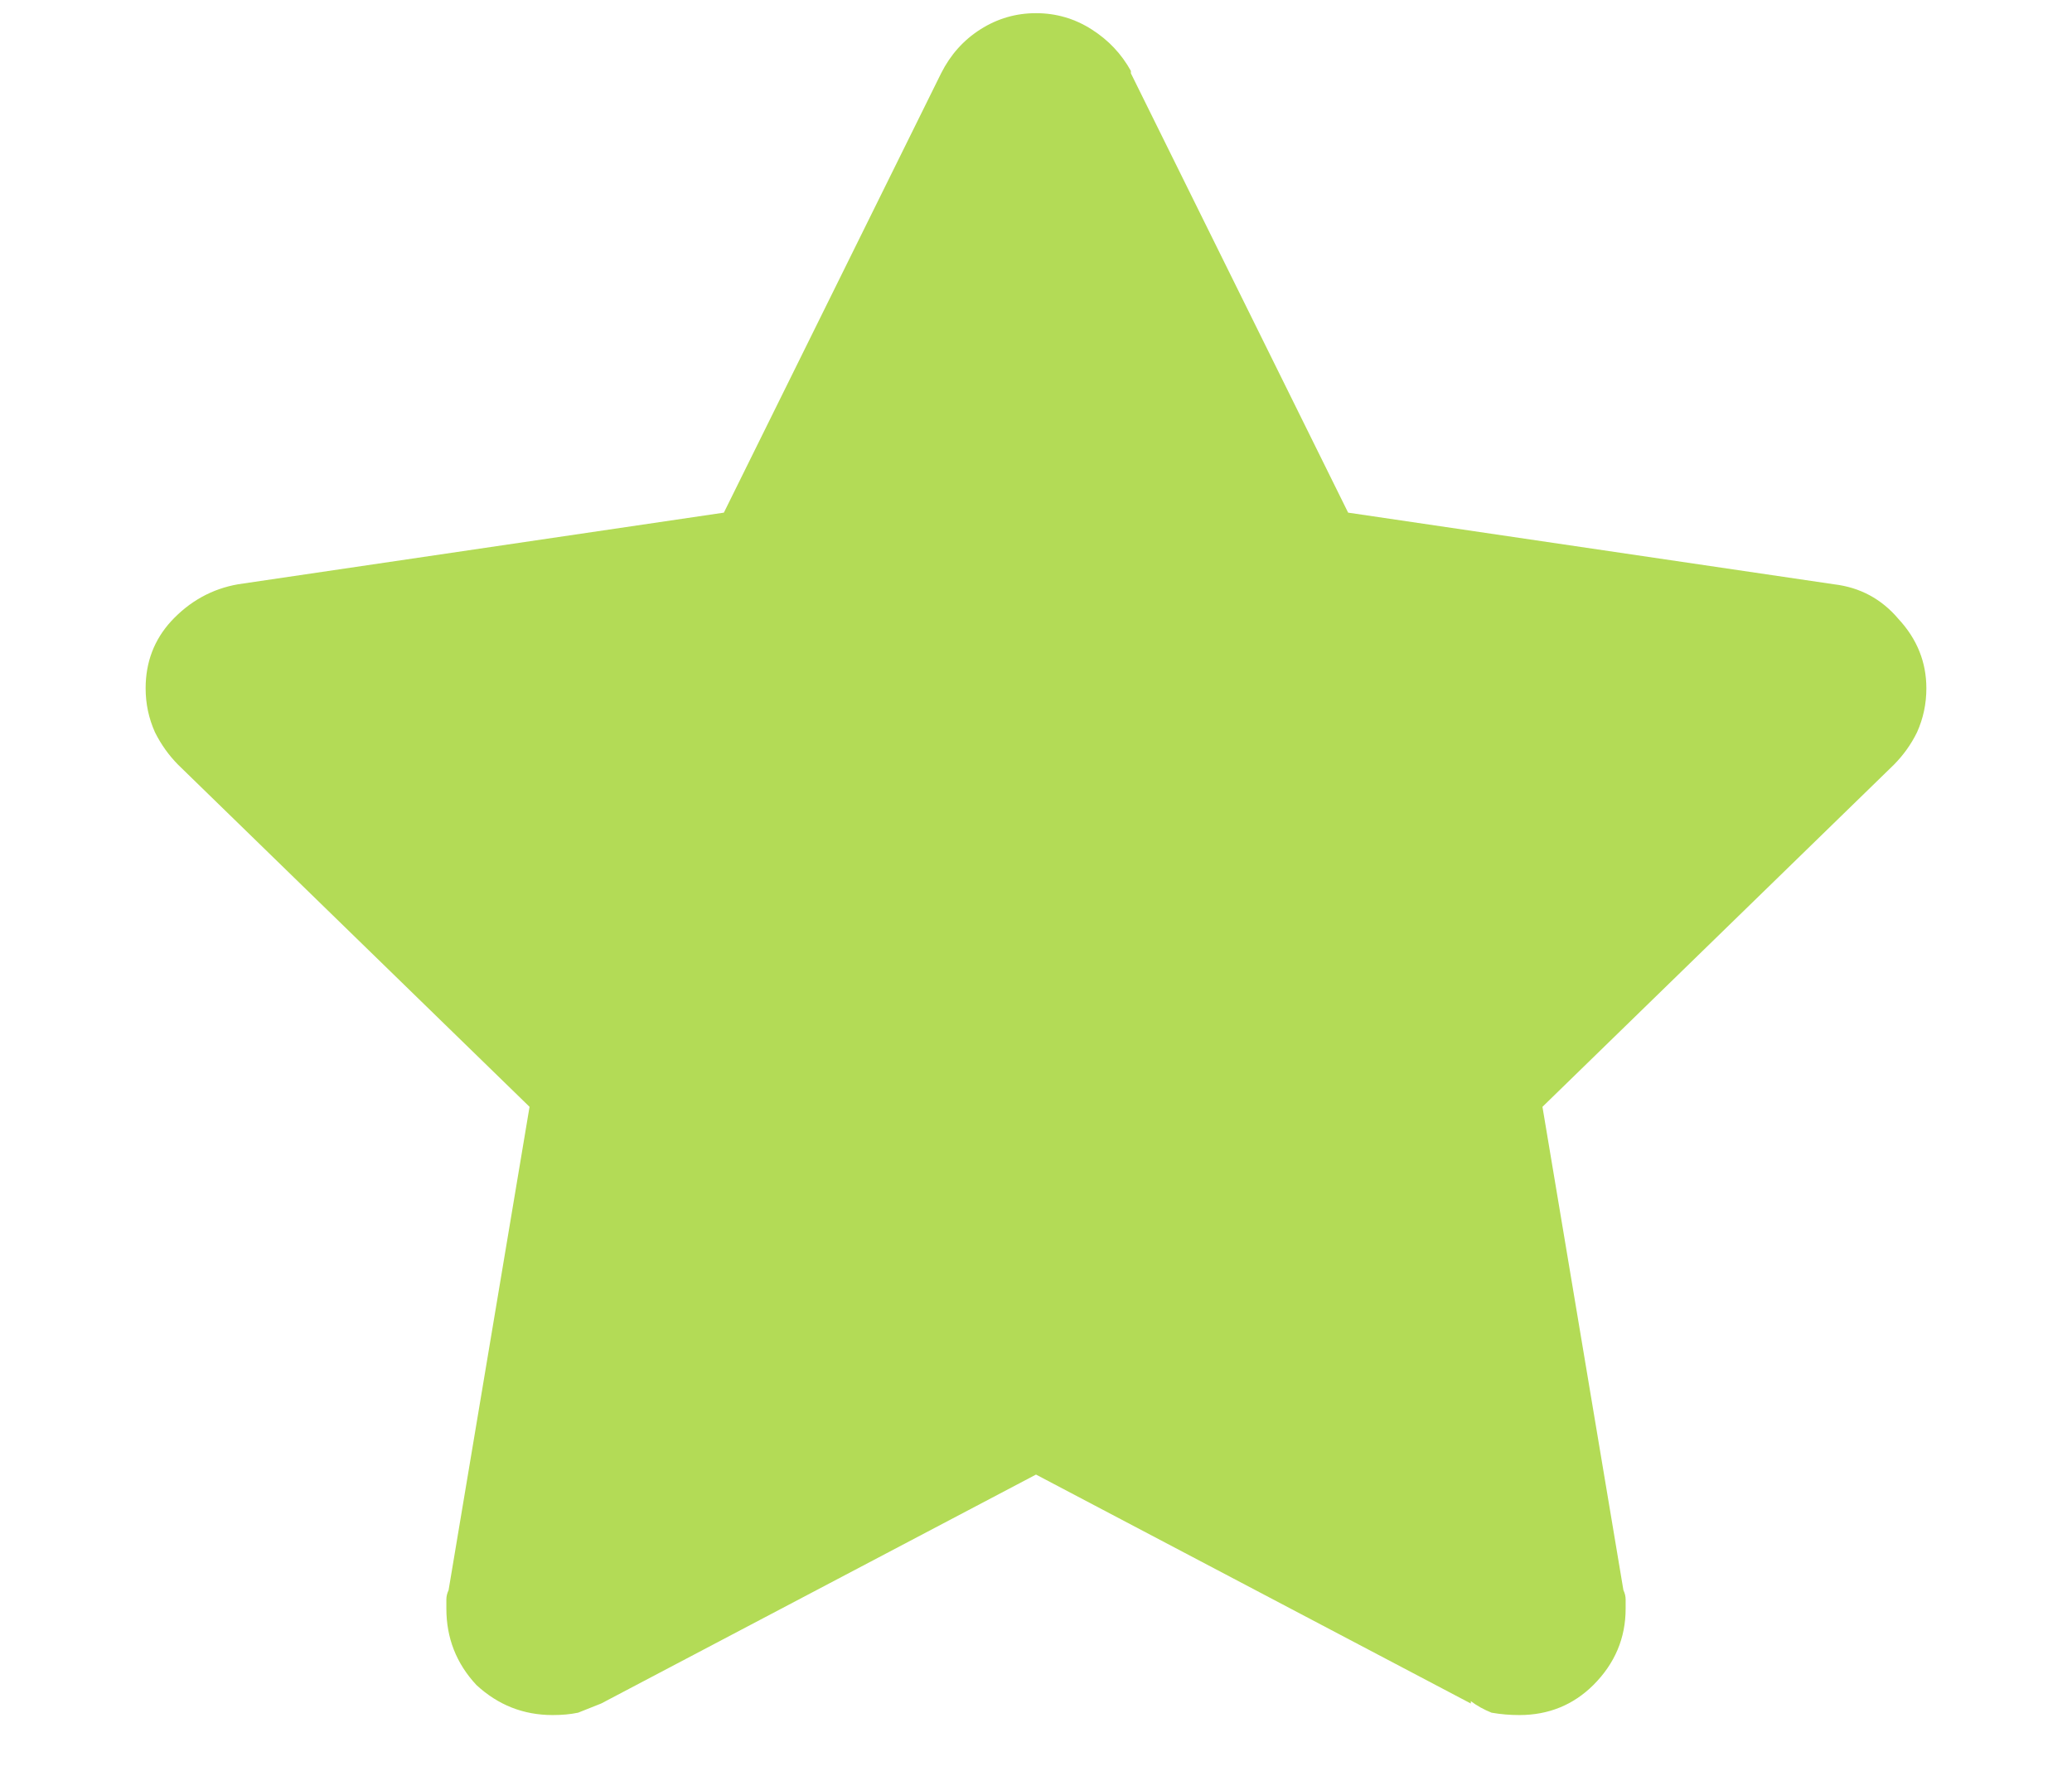 <svg width="14" height="12" viewBox="0 0 14 12" fill="none" xmlns="http://www.w3.org/2000/svg">
<path d="M7.641 0.495L9.109 3.464L12.391 3.948C12.568 3.969 12.713 4.047 12.828 4.183C12.953 4.318 13.016 4.474 13.016 4.651C13.016 4.756 12.995 4.854 12.953 4.948C12.912 5.032 12.859 5.104 12.797 5.167L10.422 7.479L10.969 10.745C10.979 10.766 10.984 10.787 10.984 10.808C10.984 10.829 10.984 10.849 10.984 10.87C10.984 11.068 10.912 11.24 10.766 11.386C10.63 11.521 10.463 11.589 10.266 11.589C10.203 11.589 10.141 11.584 10.078 11.573C10.026 11.552 9.979 11.526 9.938 11.495V11.511L7 9.964L4.062 11.511C4.01 11.532 3.958 11.552 3.906 11.573C3.854 11.584 3.797 11.589 3.734 11.589C3.536 11.589 3.365 11.521 3.219 11.386C3.083 11.24 3.016 11.068 3.016 10.87C3.016 10.849 3.016 10.829 3.016 10.808C3.016 10.787 3.021 10.766 3.031 10.745L3.578 7.479L1.203 5.167C1.141 5.104 1.089 5.032 1.047 4.948C1.005 4.854 0.984 4.756 0.984 4.651C0.984 4.474 1.042 4.323 1.156 4.198C1.281 4.063 1.432 3.979 1.609 3.948L4.891 3.464L6.359 0.495C6.422 0.37 6.51 0.271 6.625 0.198C6.74 0.125 6.865 0.089 7 0.089C7.135 0.089 7.26 0.125 7.375 0.198C7.49 0.271 7.578 0.365 7.641 0.479V0.495Z" fill="#B3DB56"/>
</svg>
